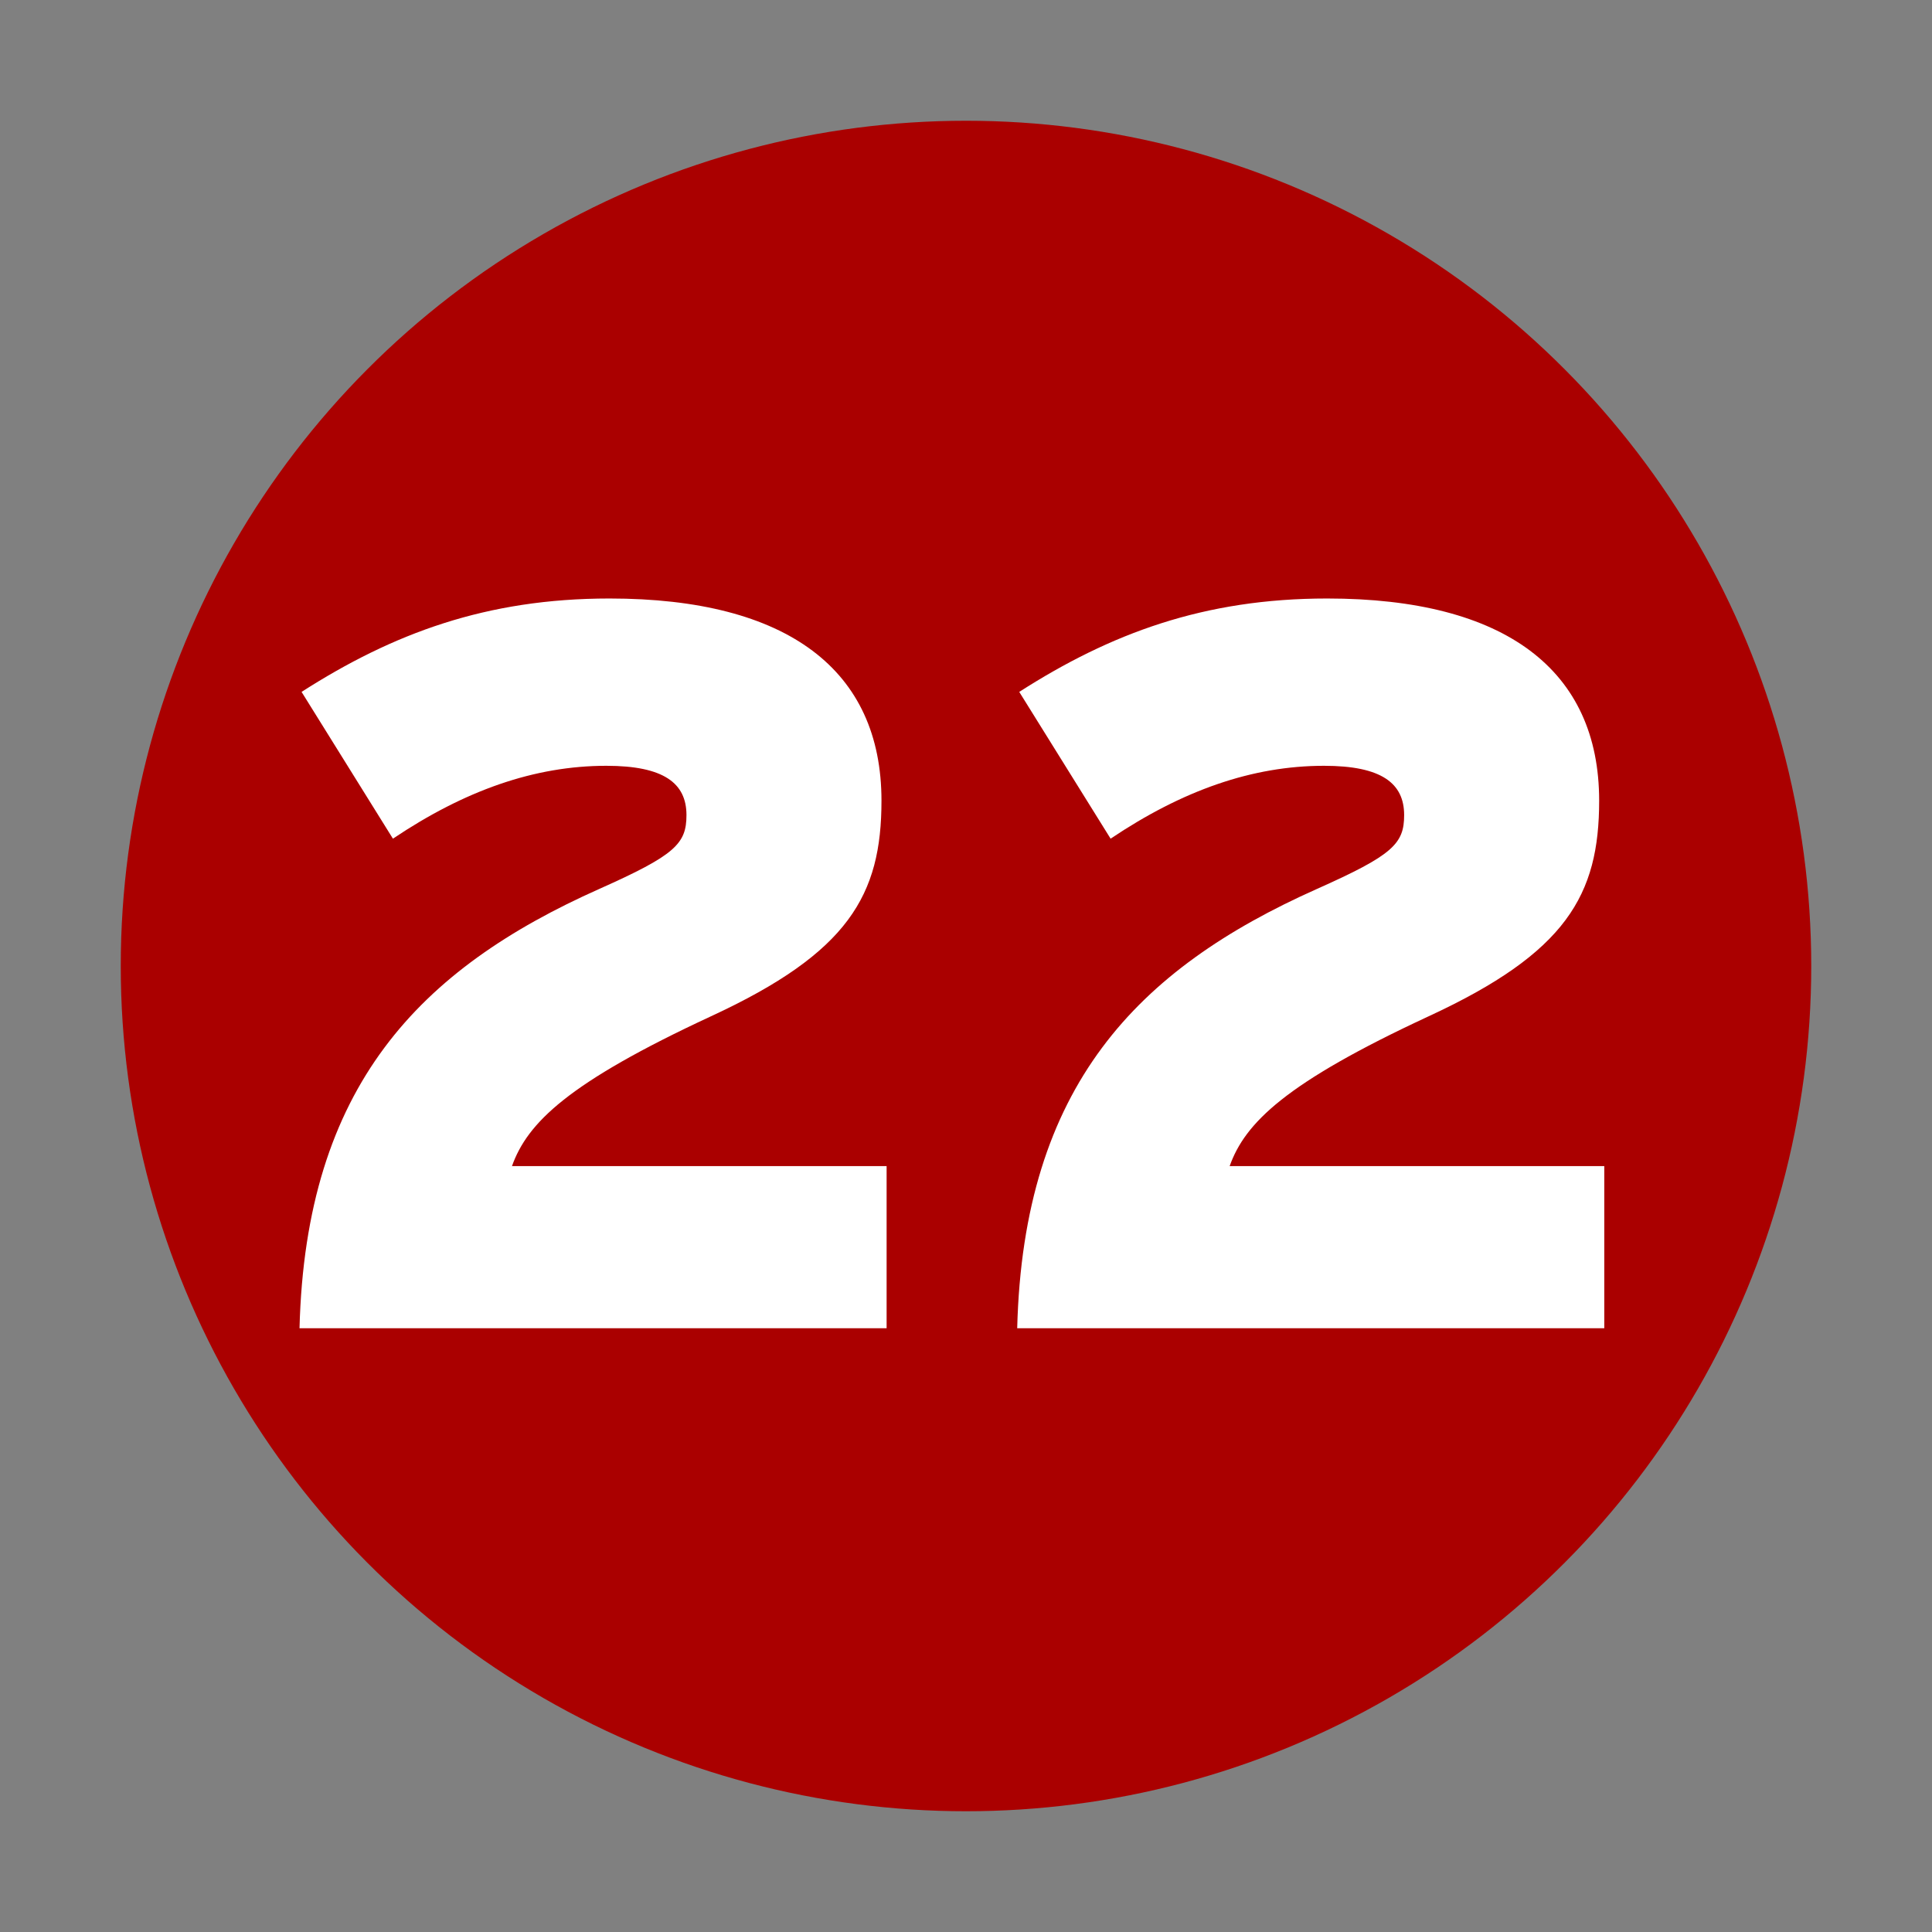 <?xml version="1.0" encoding="UTF-8" standalone="no"?>
<!-- Created with Inkscape (http://www.inkscape.org/) -->
<svg
   xmlns:svg="http://www.w3.org/2000/svg"
   xmlns="http://www.w3.org/2000/svg"
   version="1.0"
   width="32"
   height="32"
   id="svg2">
  <rect width="100%" height="100%" fill="#808080" stroke="none"/>
  <defs
     id="defs15" />
  <circle
     cx="16"
     cy="16"
     r="14"
     id="circle"
     style="fill:#aa0000" />
  <path
     d="M 14.685,22 L 14.685,19.314 L 8.48,19.314 C 8.735,18.6 9.398,17.937 11.778,16.832 C 14.056,15.778 14.6,14.826 14.6,13.262 C 14.6,11.103 13.053,9.913 10.095,9.913 C 8.055,9.913 6.508,10.491 4.995,11.46 L 6.508,13.891 C 7.698,13.092 8.854,12.684 10.044,12.684 C 10.996,12.684 11.37,12.973 11.37,13.5 C 11.37,13.976 11.183,14.163 9.925,14.724 C 6.95,16.05 5.063,17.988 4.961,22 L 14.685,22 M 26.572,22 L 26.572,19.314 L 20.367,19.314 C 20.622,18.6 21.285,17.937 23.665,16.832 C 25.943,15.778 26.487,14.826 26.487,13.262 C 26.487,11.103 24.94,9.913 21.982,9.913 C 19.942,9.913 18.395,10.491 16.882,11.46 L 18.395,13.891 C 19.585,13.092 20.741,12.684 21.931,12.684 C 22.883,12.684 23.257,12.973 23.257,13.5 C 23.257,13.976 23.07,14.163 21.812,14.724 C 18.837,16.05 16.95,17.988 16.848,22 L 26.572,22"
     id="number"
     style="fill:#ffffff" />
</svg>
